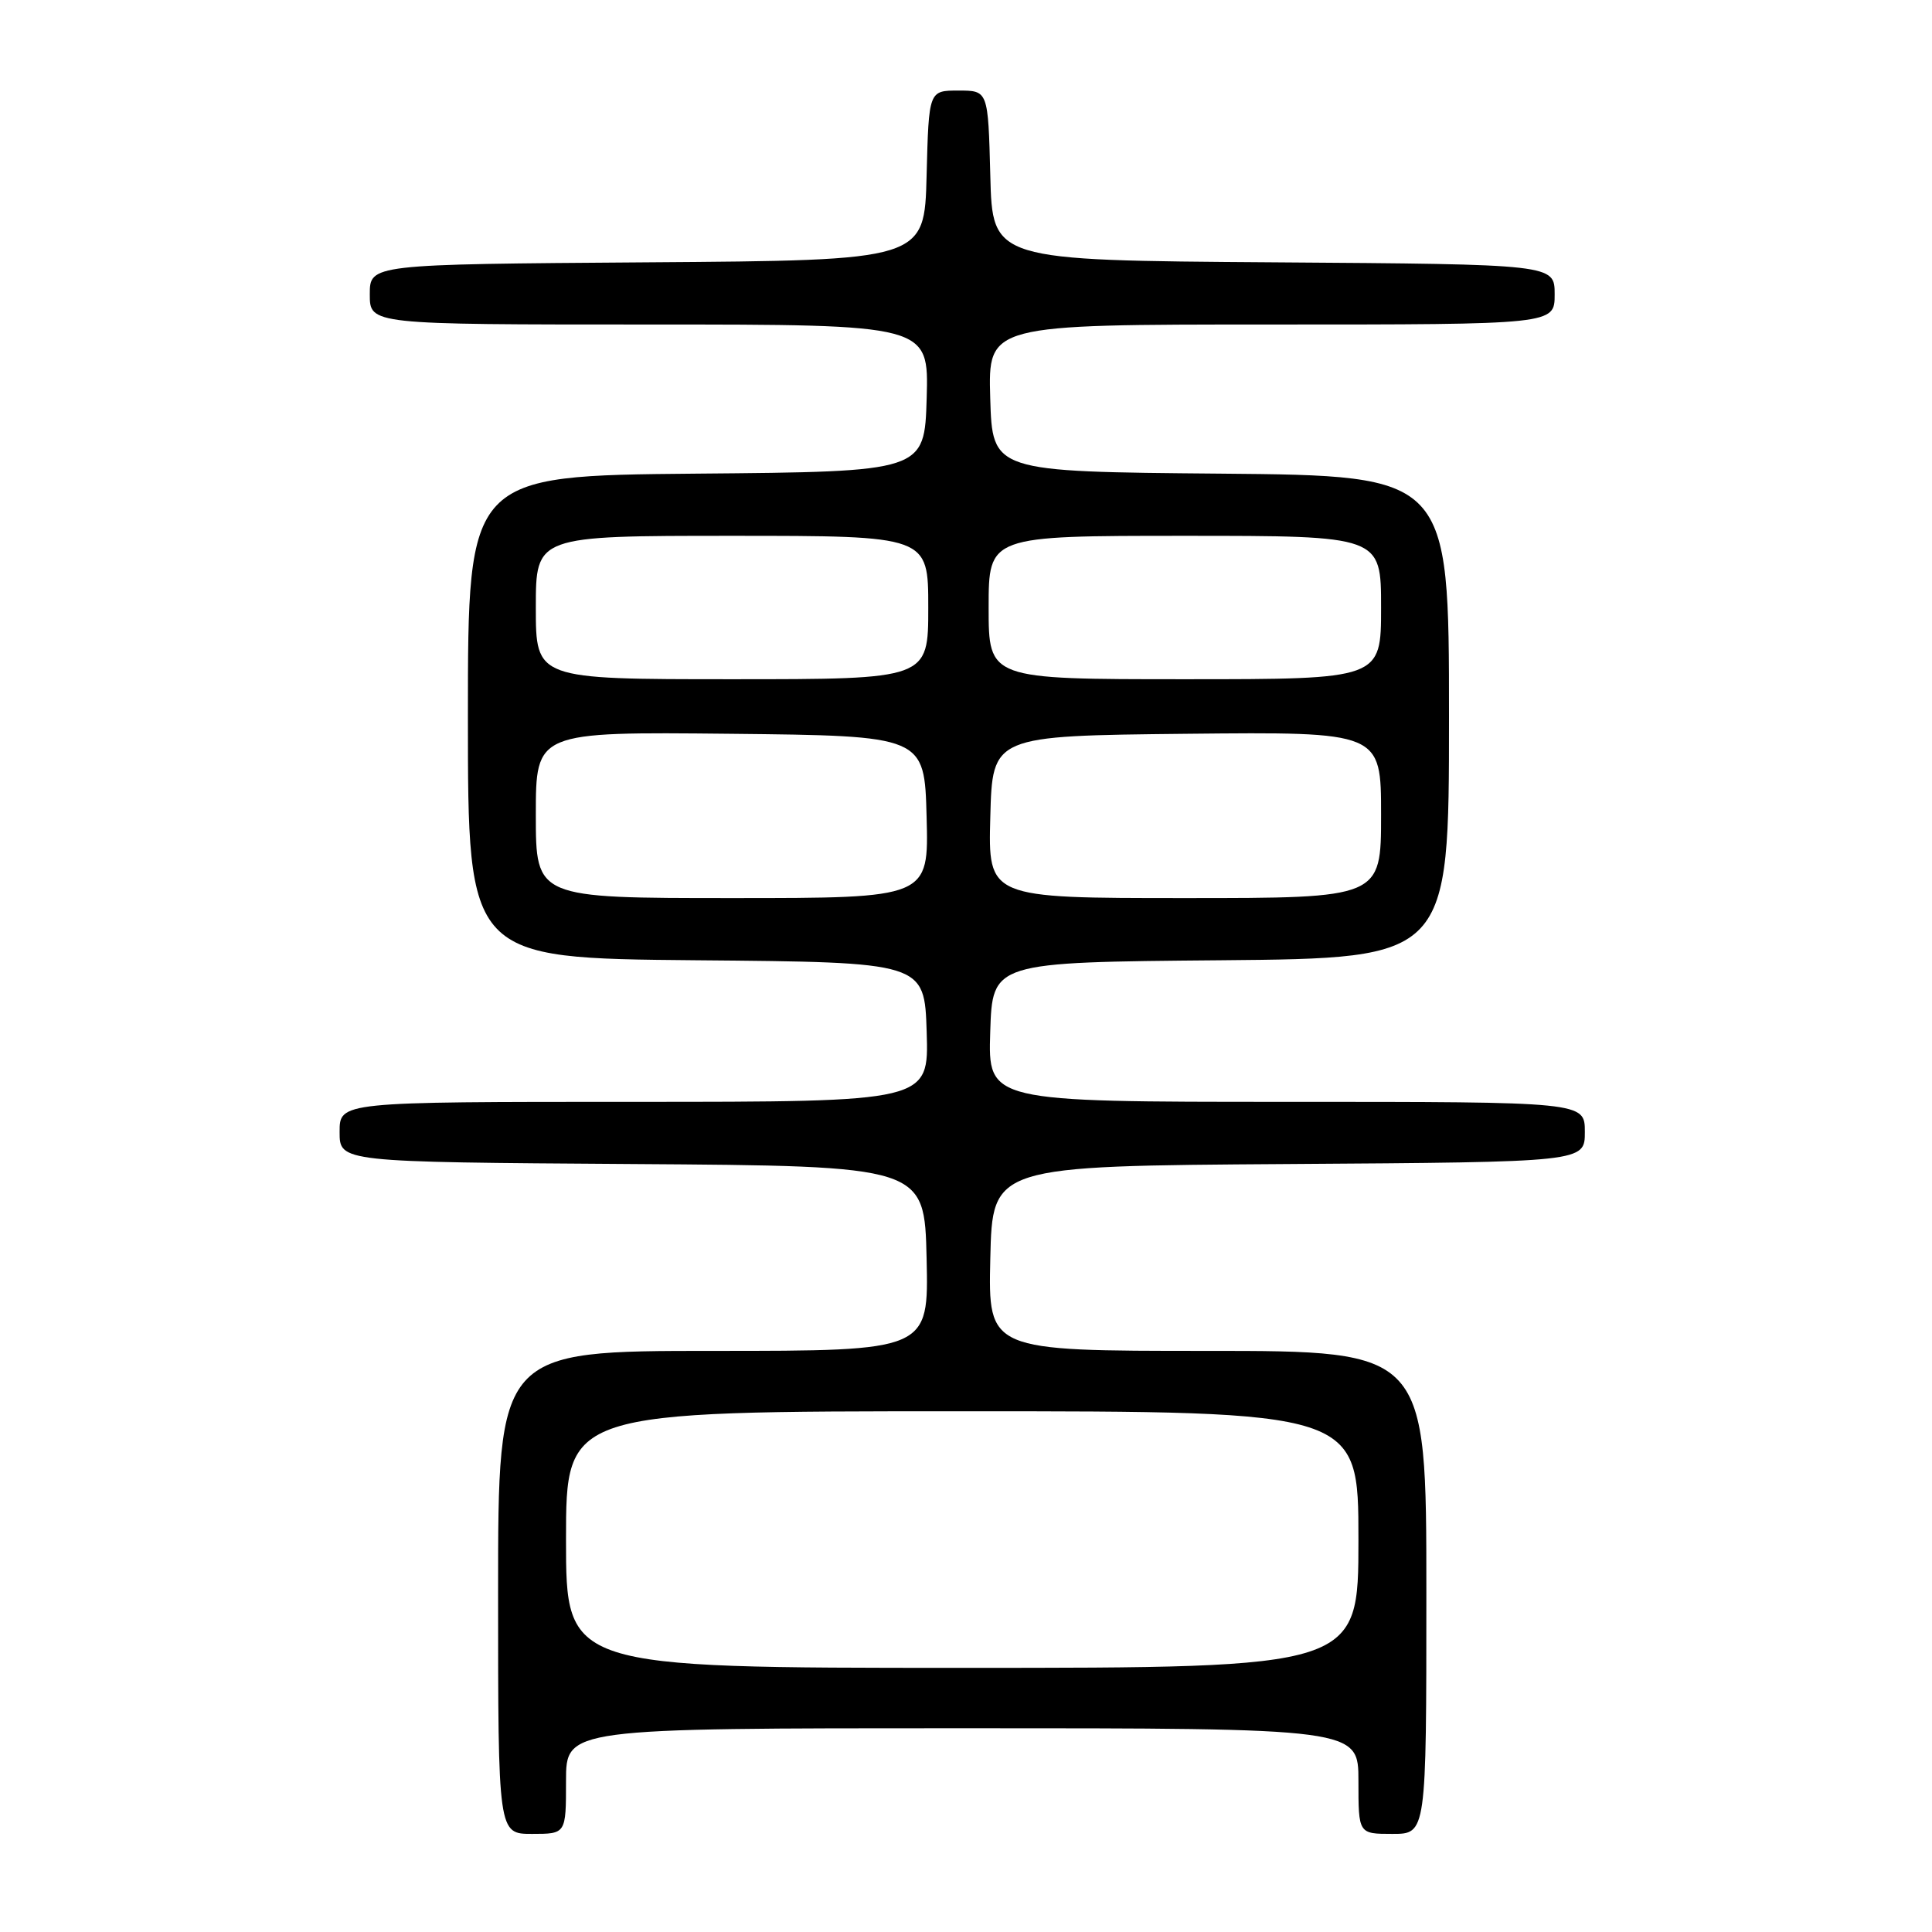 <?xml version="1.0" encoding="UTF-8" standalone="no"?>
<!DOCTYPE svg PUBLIC "-//W3C//DTD SVG 1.1//EN" "http://www.w3.org/Graphics/SVG/1.1/DTD/svg11.dtd" >
<svg xmlns="http://www.w3.org/2000/svg" xmlns:xlink="http://www.w3.org/1999/xlink" version="1.1" viewBox="0 0 256 256">
 <g >
 <path fill="currentColor"
d=" M 75.00 236.00 C 75.00 229.00 75.00 229.00 127.50 229.00 C 180.00 229.00 180.00 229.00 180.00 236.00 C 180.00 243.00 180.00 243.00 184.50 243.00 C 189.00 243.00 189.00 243.00 189.00 211.00 C 189.00 179.00 189.00 179.00 159.97 179.00 C 130.94 179.00 130.94 179.00 131.22 166.75 C 131.50 154.50 131.50 154.50 170.75 154.24 C 210.00 153.98 210.00 153.98 210.00 149.99 C 210.00 146.00 210.00 146.00 170.46 146.00 C 130.92 146.00 130.92 146.00 131.21 136.75 C 131.50 127.50 131.50 127.50 161.75 127.24 C 192.00 126.97 192.00 126.97 192.00 95.00 C 192.00 63.03 192.00 63.03 161.75 62.76 C 131.50 62.50 131.50 62.50 131.21 52.75 C 130.93 43.00 130.93 43.00 168.46 43.00 C 206.00 43.00 206.00 43.00 206.00 39.01 C 206.00 35.02 206.00 35.02 168.75 34.76 C 131.50 34.50 131.50 34.50 131.22 23.25 C 130.93 12.00 130.93 12.00 127.00 12.00 C 123.07 12.00 123.07 12.00 122.78 23.25 C 122.50 34.50 122.50 34.50 85.75 34.76 C 49.00 35.02 49.00 35.02 49.00 39.01 C 49.00 43.00 49.00 43.00 86.04 43.00 C 123.07 43.00 123.07 43.00 122.79 52.75 C 122.50 62.50 122.50 62.50 92.25 62.76 C 62.00 63.03 62.00 63.03 62.00 95.00 C 62.00 126.97 62.00 126.97 92.25 127.24 C 122.50 127.50 122.50 127.50 122.79 136.75 C 123.08 146.00 123.08 146.00 84.04 146.00 C 45.00 146.00 45.00 146.00 45.00 149.99 C 45.00 153.98 45.00 153.98 83.75 154.24 C 122.50 154.50 122.50 154.50 122.78 166.75 C 123.06 179.00 123.06 179.00 94.53 179.00 C 66.00 179.00 66.00 179.00 66.00 211.00 C 66.00 243.00 66.00 243.00 70.50 243.00 C 75.00 243.00 75.00 243.00 75.00 236.00 Z  M 75.00 204.00 C 75.00 187.00 75.00 187.00 127.50 187.00 C 180.00 187.00 180.00 187.00 180.00 204.00 C 180.00 221.00 180.00 221.00 127.50 221.00 C 75.00 221.00 75.00 221.00 75.00 204.00 Z  M 71.00 107.98 C 71.00 96.97 71.00 96.97 96.75 97.23 C 122.50 97.50 122.50 97.50 122.78 108.25 C 123.07 119.00 123.07 119.00 97.03 119.00 C 71.00 119.00 71.00 119.00 71.00 107.98 Z  M 131.22 108.25 C 131.50 97.50 131.50 97.50 157.25 97.23 C 183.00 96.97 183.00 96.97 183.00 107.98 C 183.00 119.00 183.00 119.00 156.97 119.00 C 130.93 119.00 130.93 119.00 131.22 108.25 Z  M 71.00 80.50 C 71.00 71.00 71.00 71.00 97.00 71.00 C 123.00 71.00 123.00 71.00 123.00 80.50 C 123.00 90.00 123.00 90.00 97.00 90.00 C 71.00 90.00 71.00 90.00 71.00 80.50 Z  M 131.00 80.50 C 131.00 71.00 131.00 71.00 157.00 71.00 C 183.00 71.00 183.00 71.00 183.00 80.50 C 183.00 90.00 183.00 90.00 157.00 90.00 C 131.00 90.00 131.00 90.00 131.00 80.50 Z "/>
</g>
</svg>